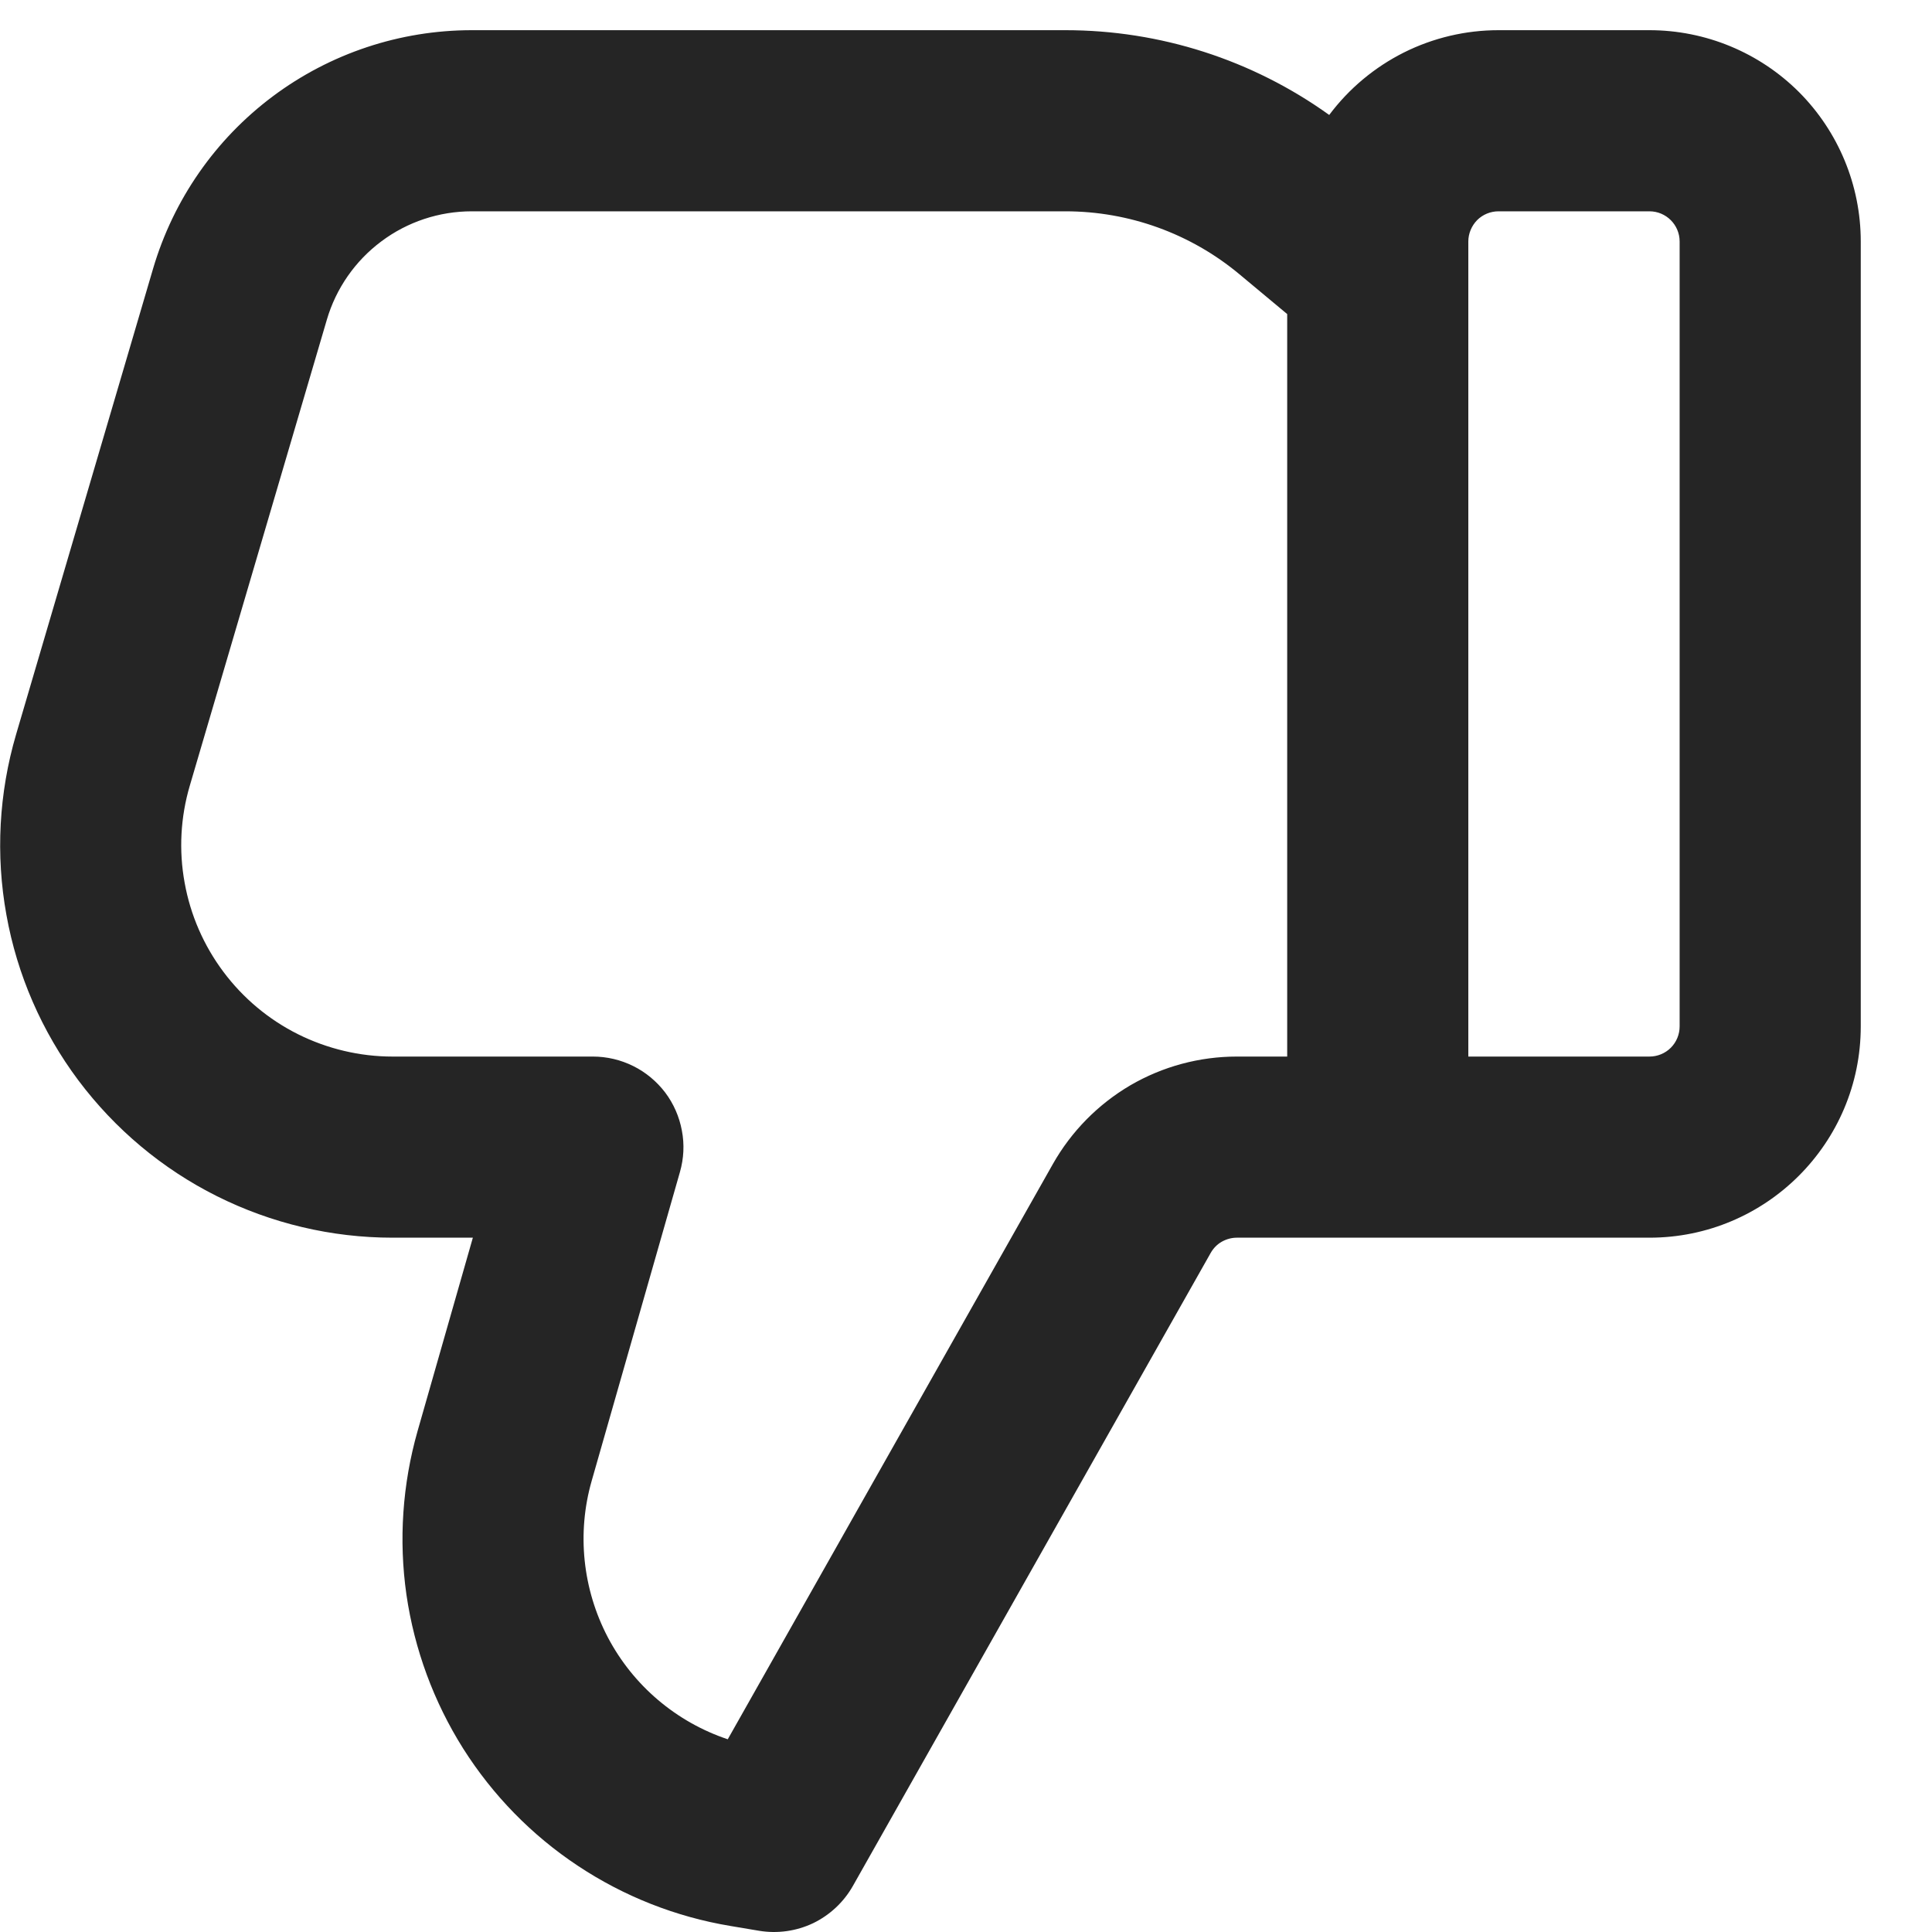 <svg width="16" height="16" viewBox="0 0 16 16" fill="none" xmlns="http://www.w3.org/2000/svg">
<path d="M7.063 15.619C6.987 15.753 6.872 15.86 6.734 15.927C6.595 15.993 6.439 16.015 6.287 15.99L6.049 15.95C5.598 15.875 5.167 15.705 4.786 15.452C4.404 15.199 4.081 14.868 3.836 14.481C3.592 14.094 3.432 13.66 3.366 13.207C3.301 12.754 3.333 12.292 3.458 11.852L3.916 10.25L3.251 10.25C2.746 10.25 2.248 10.132 1.796 9.906C1.344 9.68 0.952 9.351 0.649 8.947C0.346 8.542 0.142 8.073 0.053 7.576C-0.037 7.079 -0.009 6.567 0.133 6.083L1.268 2.224C1.436 1.654 1.783 1.154 2.259 0.798C2.735 0.442 3.313 0.25 3.907 0.25L8.824 0.25C9.608 0.25 10.371 0.495 11.008 0.952C11.171 0.734 11.383 0.557 11.626 0.435C11.87 0.313 12.138 0.25 12.41 0.25L13.66 0.25C14.124 0.25 14.569 0.434 14.898 0.762C15.226 1.091 15.41 1.536 15.41 2L15.41 8.5C15.41 9.466 14.626 10.25 13.66 10.25L10.243 10.25C10.199 10.25 10.156 10.262 10.117 10.284C10.079 10.306 10.048 10.338 10.026 10.377L7.063 15.619ZM10.66 2.601L10.264 2.271C9.86 1.934 9.35 1.75 8.824 1.75L3.907 1.75C3.637 1.75 3.374 1.837 3.158 1.999C2.942 2.16 2.783 2.388 2.707 2.647L1.572 6.506C1.495 6.767 1.48 7.042 1.529 7.31C1.577 7.578 1.687 7.83 1.85 8.048C2.013 8.266 2.224 8.443 2.468 8.565C2.711 8.686 2.979 8.75 3.251 8.75L4.91 8.75C5.026 8.75 5.141 8.777 5.245 8.829C5.348 8.88 5.439 8.956 5.509 9.048C5.579 9.141 5.626 9.249 5.647 9.363C5.669 9.477 5.663 9.594 5.631 9.706L4.9 12.264C4.776 12.697 4.825 13.161 5.034 13.56C5.244 13.959 5.6 14.261 6.027 14.404L8.72 9.639C8.873 9.369 9.094 9.145 9.361 8.988C9.629 8.832 9.933 8.75 10.243 8.75L10.66 8.75L10.66 2.601ZM12.16 8.75L13.66 8.75C13.726 8.75 13.79 8.724 13.837 8.677C13.884 8.63 13.91 8.566 13.91 8.5L13.91 2C13.91 1.862 13.798 1.75 13.66 1.75L12.41 1.75C12.344 1.75 12.28 1.776 12.233 1.823C12.187 1.87 12.16 1.934 12.16 2L12.16 8.75Z" fill="#252525"/>
</svg>
